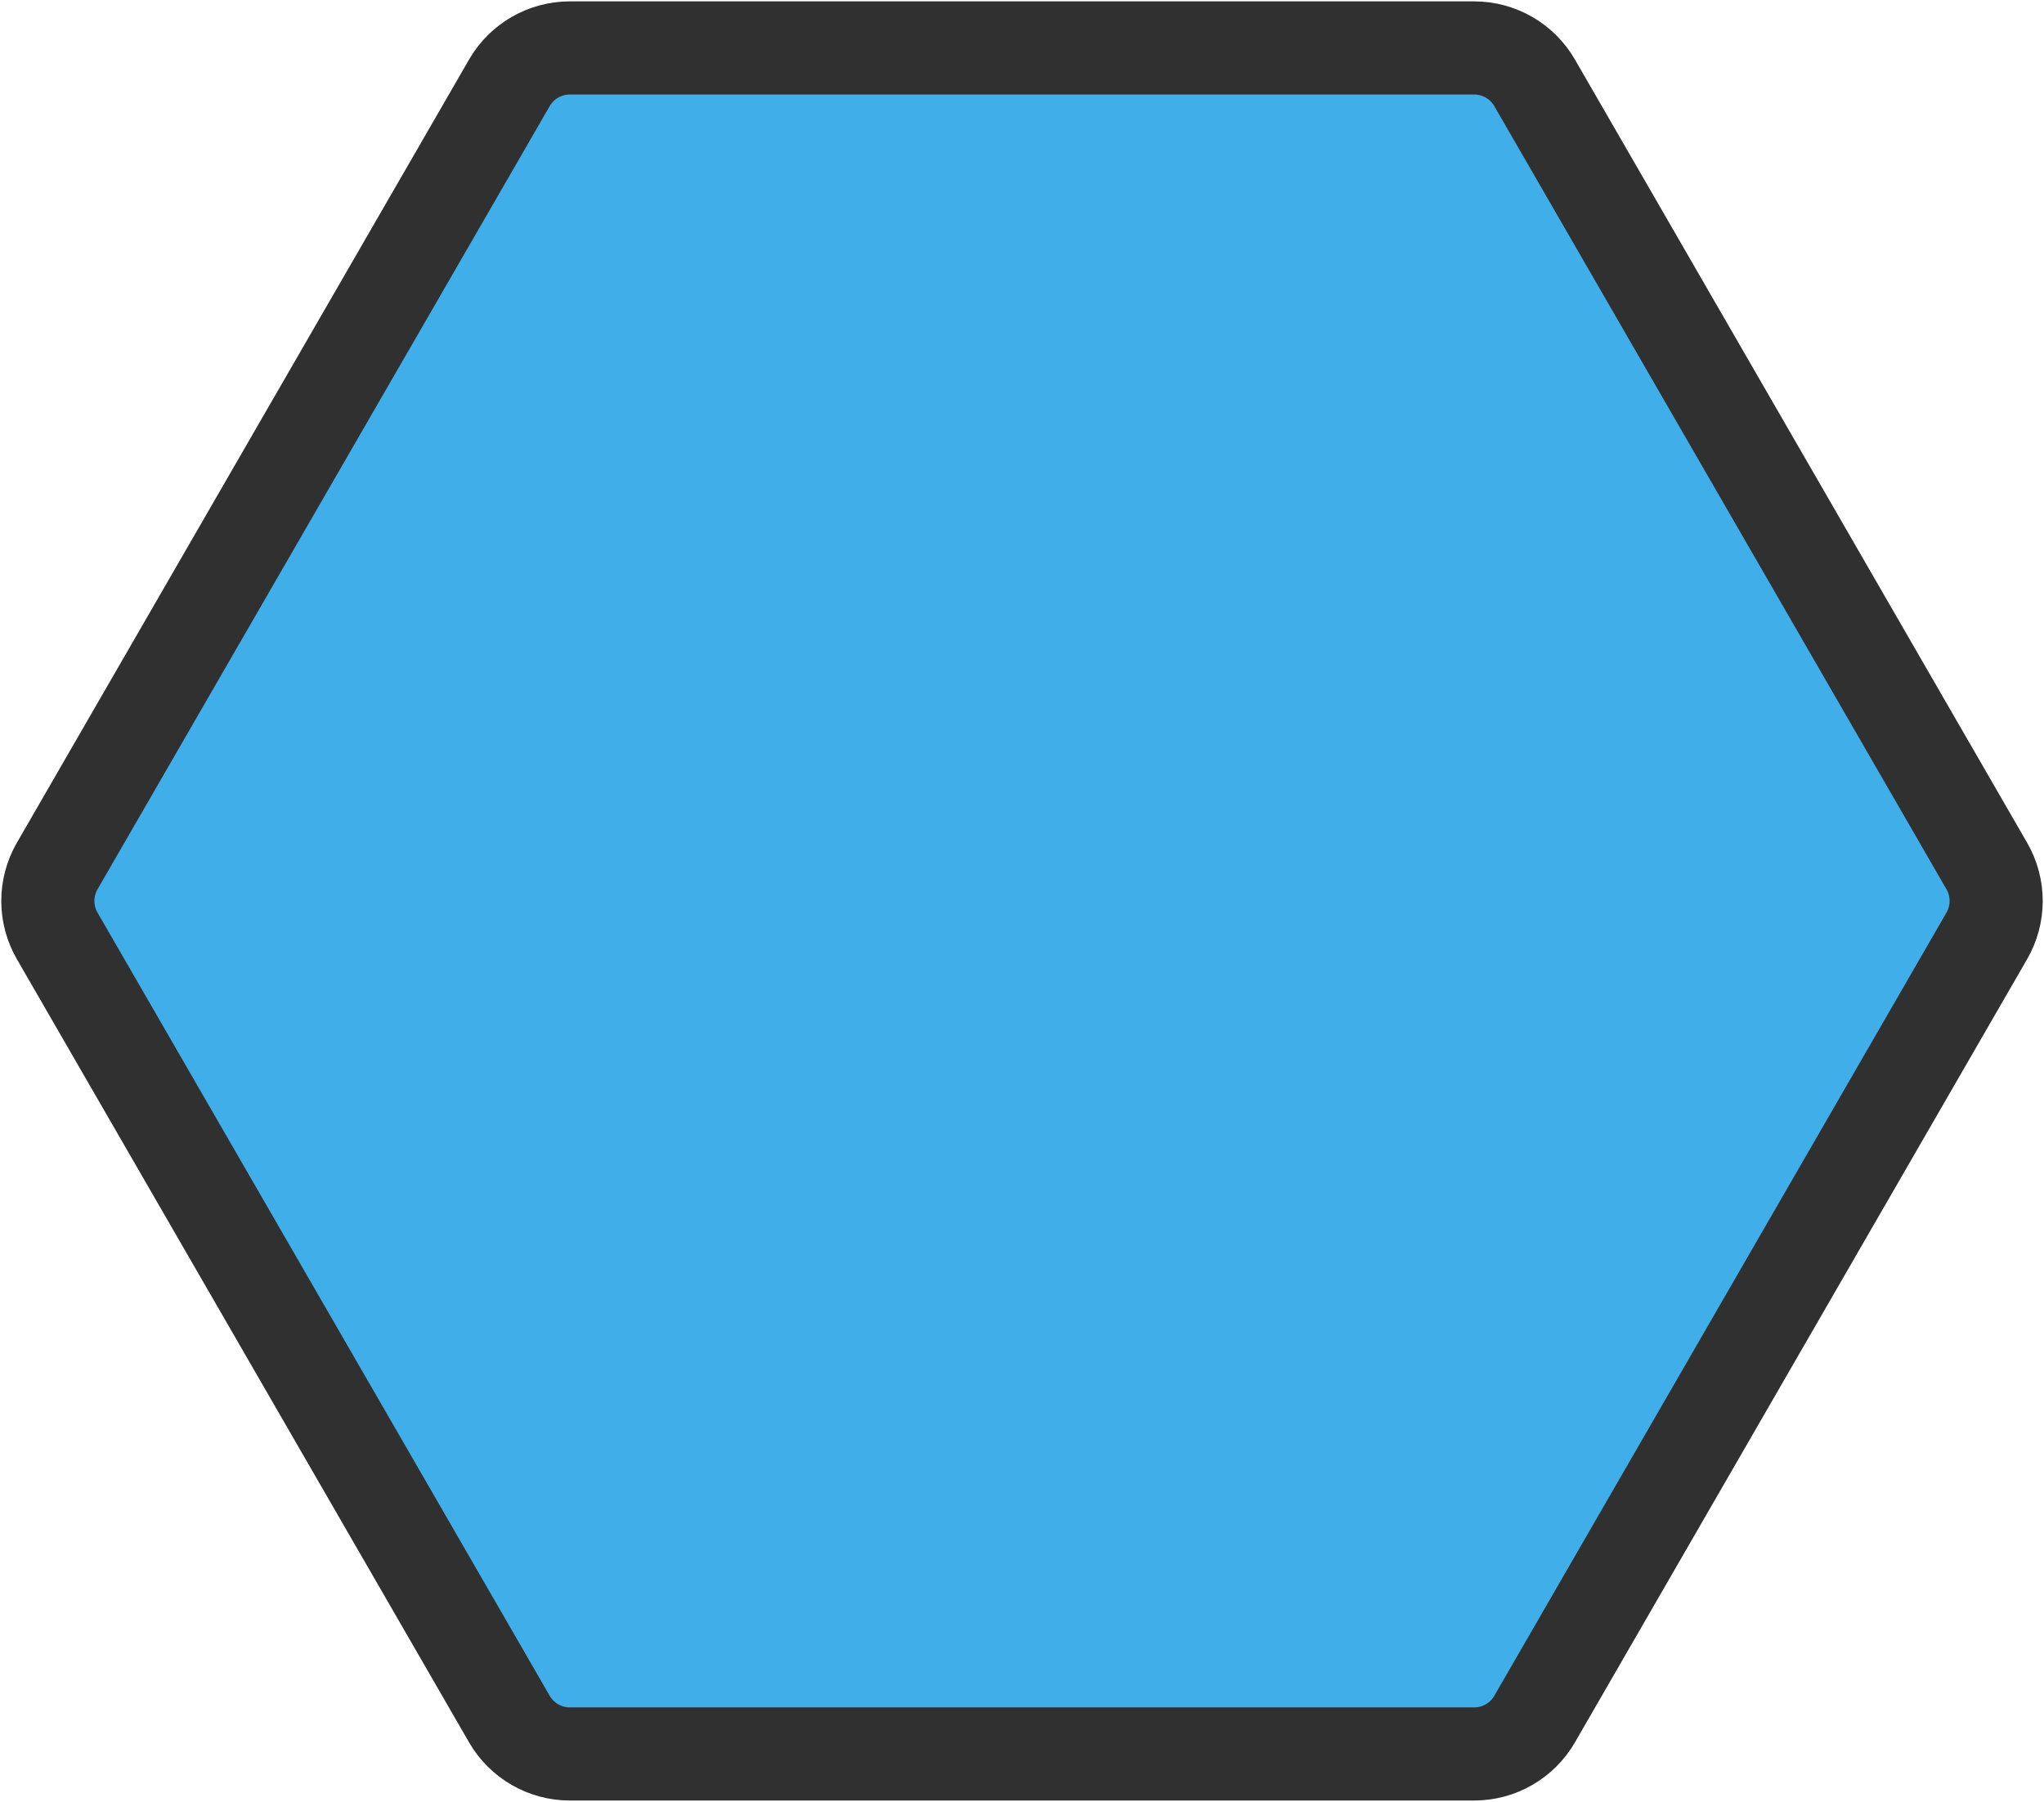 <svg width="878" height="774" viewBox="0 0 878 774" fill="none" xmlns="http://www.w3.org/2000/svg">
<path d="M218.793 35.59L24.566 372C19.207 381.282 19.207 392.718 24.566 402L218.793 738.41C224.152 747.692 234.056 753.41 244.773 753.41H633.227C643.944 753.41 653.848 747.692 659.207 738.41L853.434 402C858.793 392.718 858.793 381.282 853.434 372L659.207 35.59C653.848 26.308 643.944 20.59 633.227 20.59H244.773C234.056 20.59 224.152 26.308 218.793 35.59Z" fill="#40AEE9" stroke="#303030" stroke-width="40"/>
</svg>
